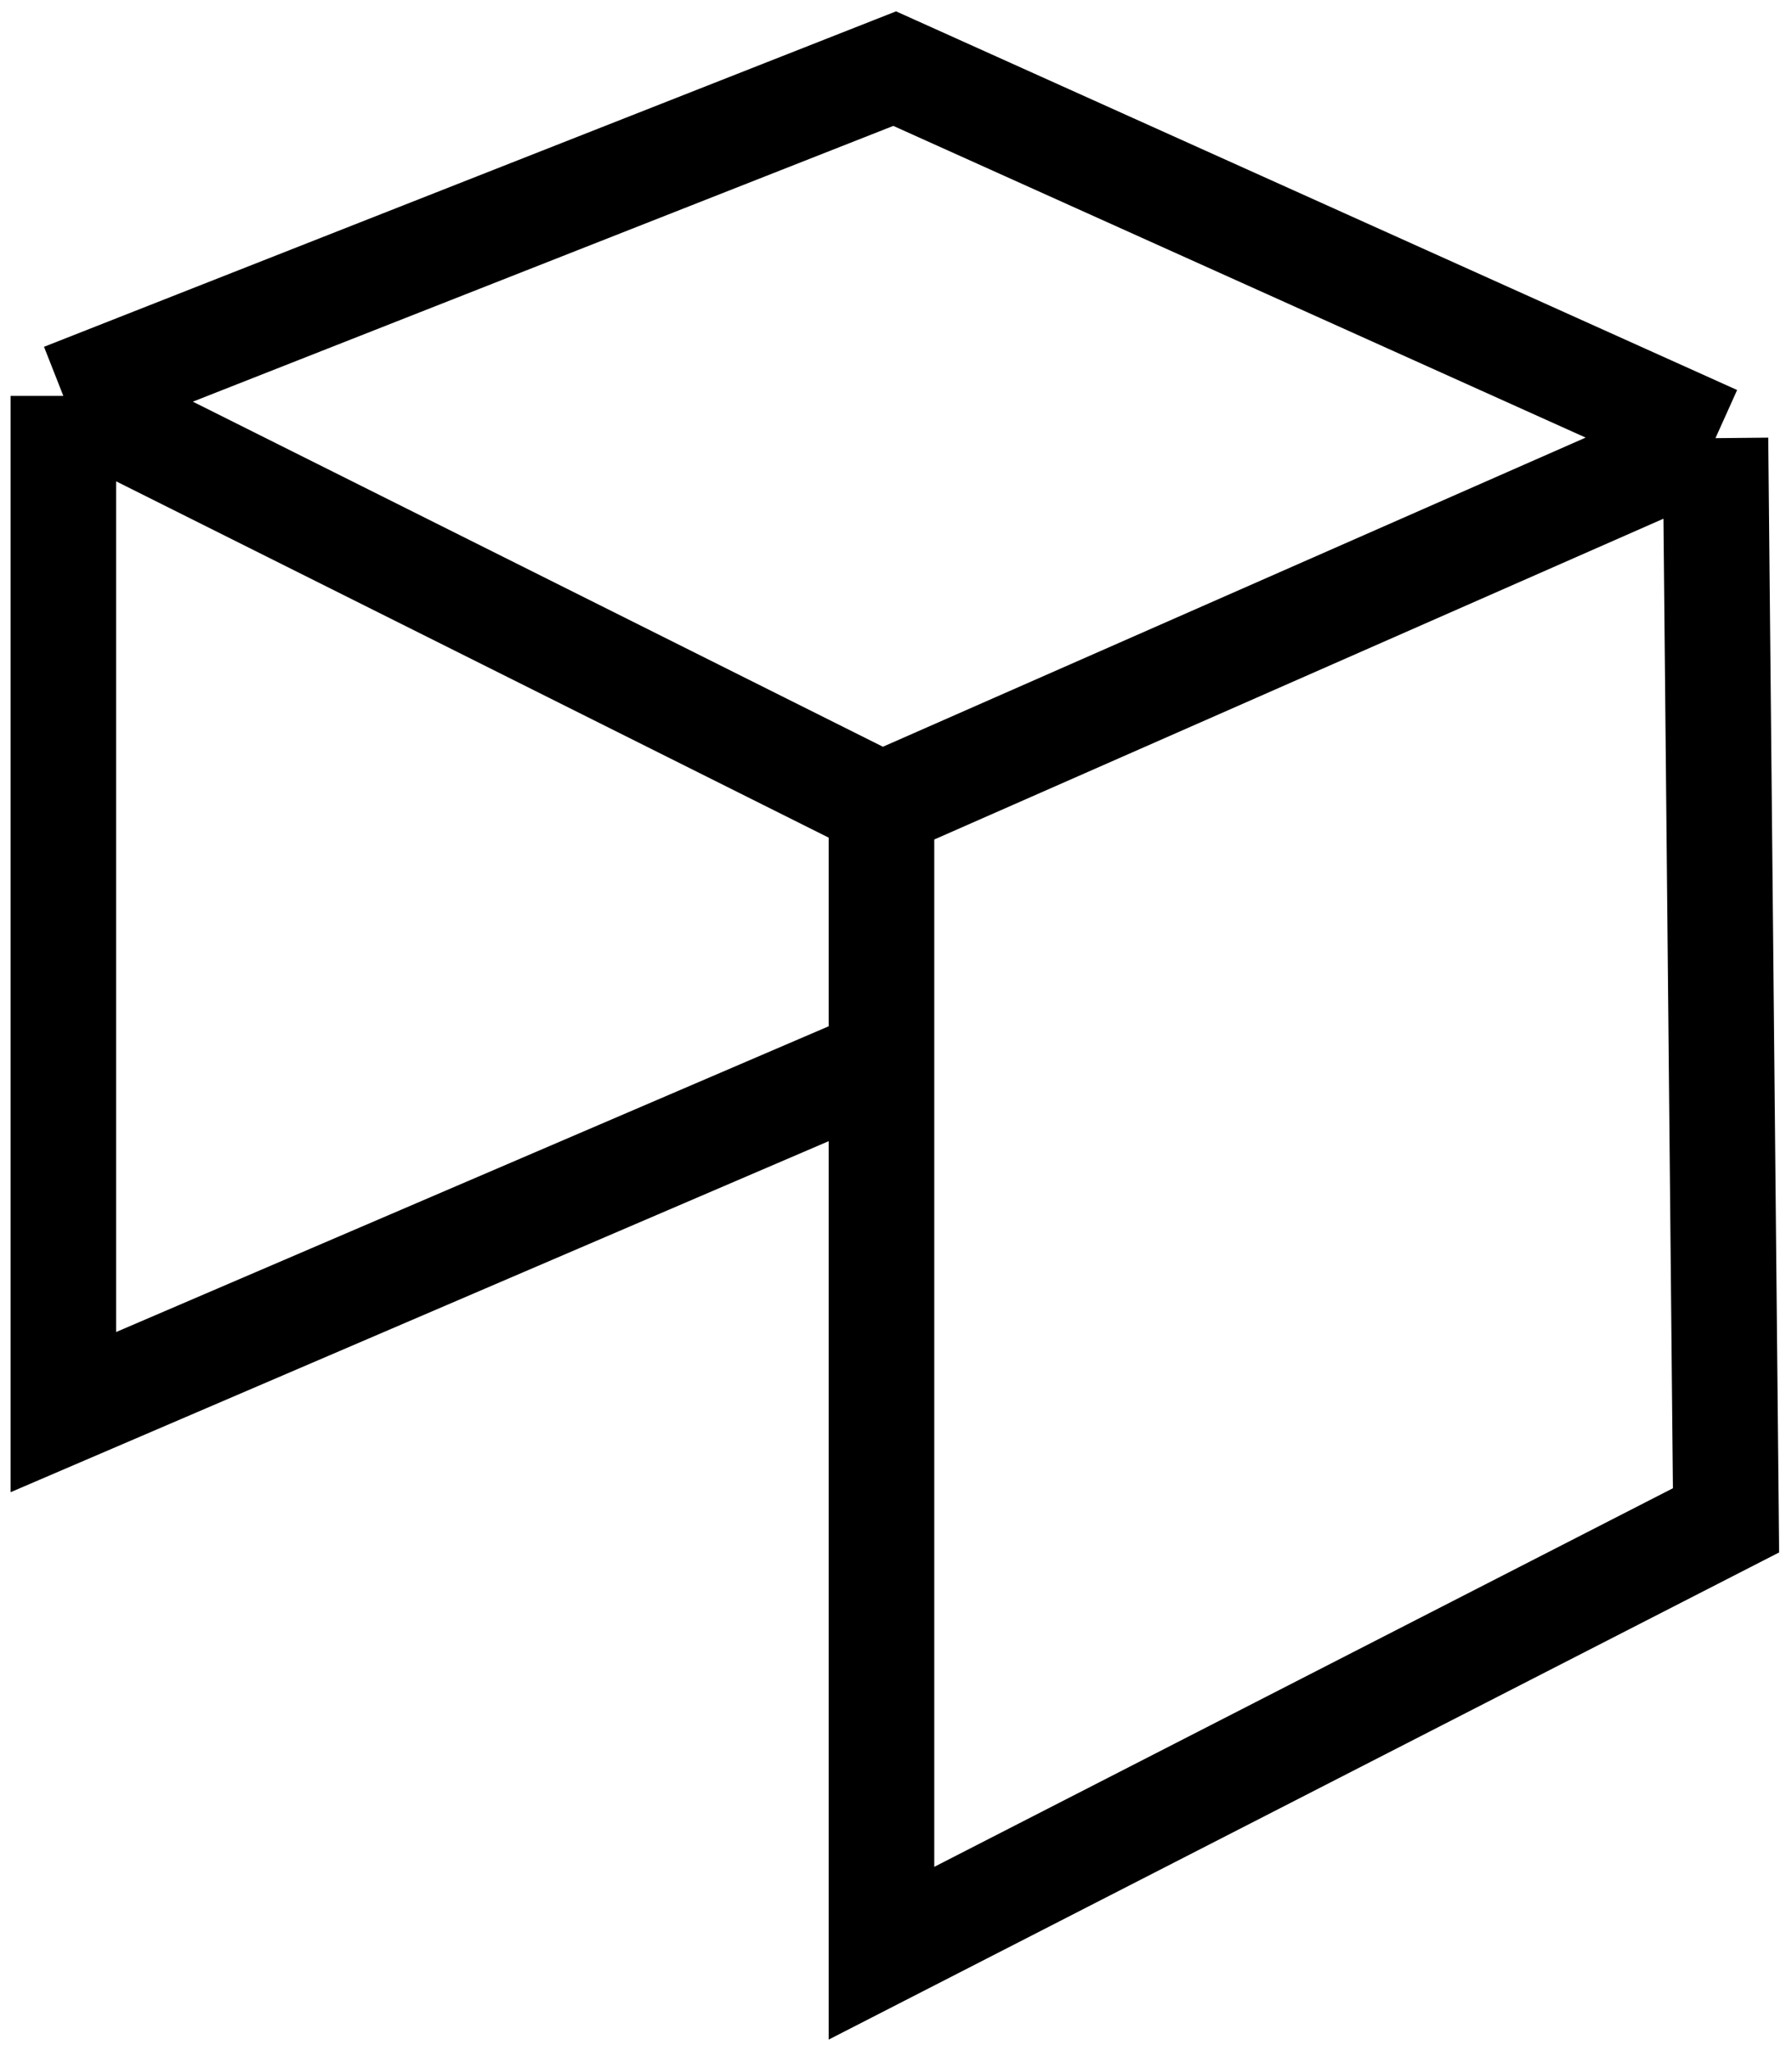 <svg width="679" height="777" viewBox="0 0 679 777" fill="none" xmlns="http://www.w3.org/2000/svg">
<defs>
<style type="text/css">

.sto{
    stroke-dasharray:2000;
    stroke-dashoffset:0;
    -webkit-animation:dash 2s linear forwards;
    -o-animation:dash 5s linear forwards;
    -moz-animation:dash 5s linear forwards;
    animation: dash 5s linear forwards;
}
#logo:hover .sto{
    transition: .4s;
}
#logo{
    cursor:pointer;
}
@-webkit-keyframes dash{
    from{
        stroke-dashoffset:2000;
    }
    to{
        stroke-dashoffset:0;
        
    }
}

</style>
</defs>
<g filter="url(#filter0_d)">
<path class="sto" d="M24 146L339 22L650 162M24 146L334 301M24 146V531L334 398M650 162L334 301M650 162L654 572L334 736V398M334 301V398" stroke="black" stroke-width="40"/>
</g>
<defs>
<filter id="filter0_d" x="0" y="0.301" width="678.12" height="776.422" filterUnits="userSpaceOnUse" color-interpolation-filters="sRGB">
<feFlood flood-opacity="0" result="BackgroundImageFix"/>
<feColorMatrix in="SourceAlpha" type="matrix" values="0 0 0 0 0 0 0 0 0 0 0 0 0 0 0 0 0 0 127 0"/>
<feOffset dy="4"/>
<feGaussianBlur stdDeviation="2"/>
<feColorMatrix type="matrix" values="0 0 0 0 0 0 0 0 0 0 0 0 0 0 0 0 0 0 0.25 0"/>
<feBlend mode="normal" in2="BackgroundImageFix" result="effect1_dropShadow"/>
<feBlend mode="normal" in="SourceGraphic" in2="effect1_dropShadow" result="shape"/>
</filter>
</defs>
</svg>
